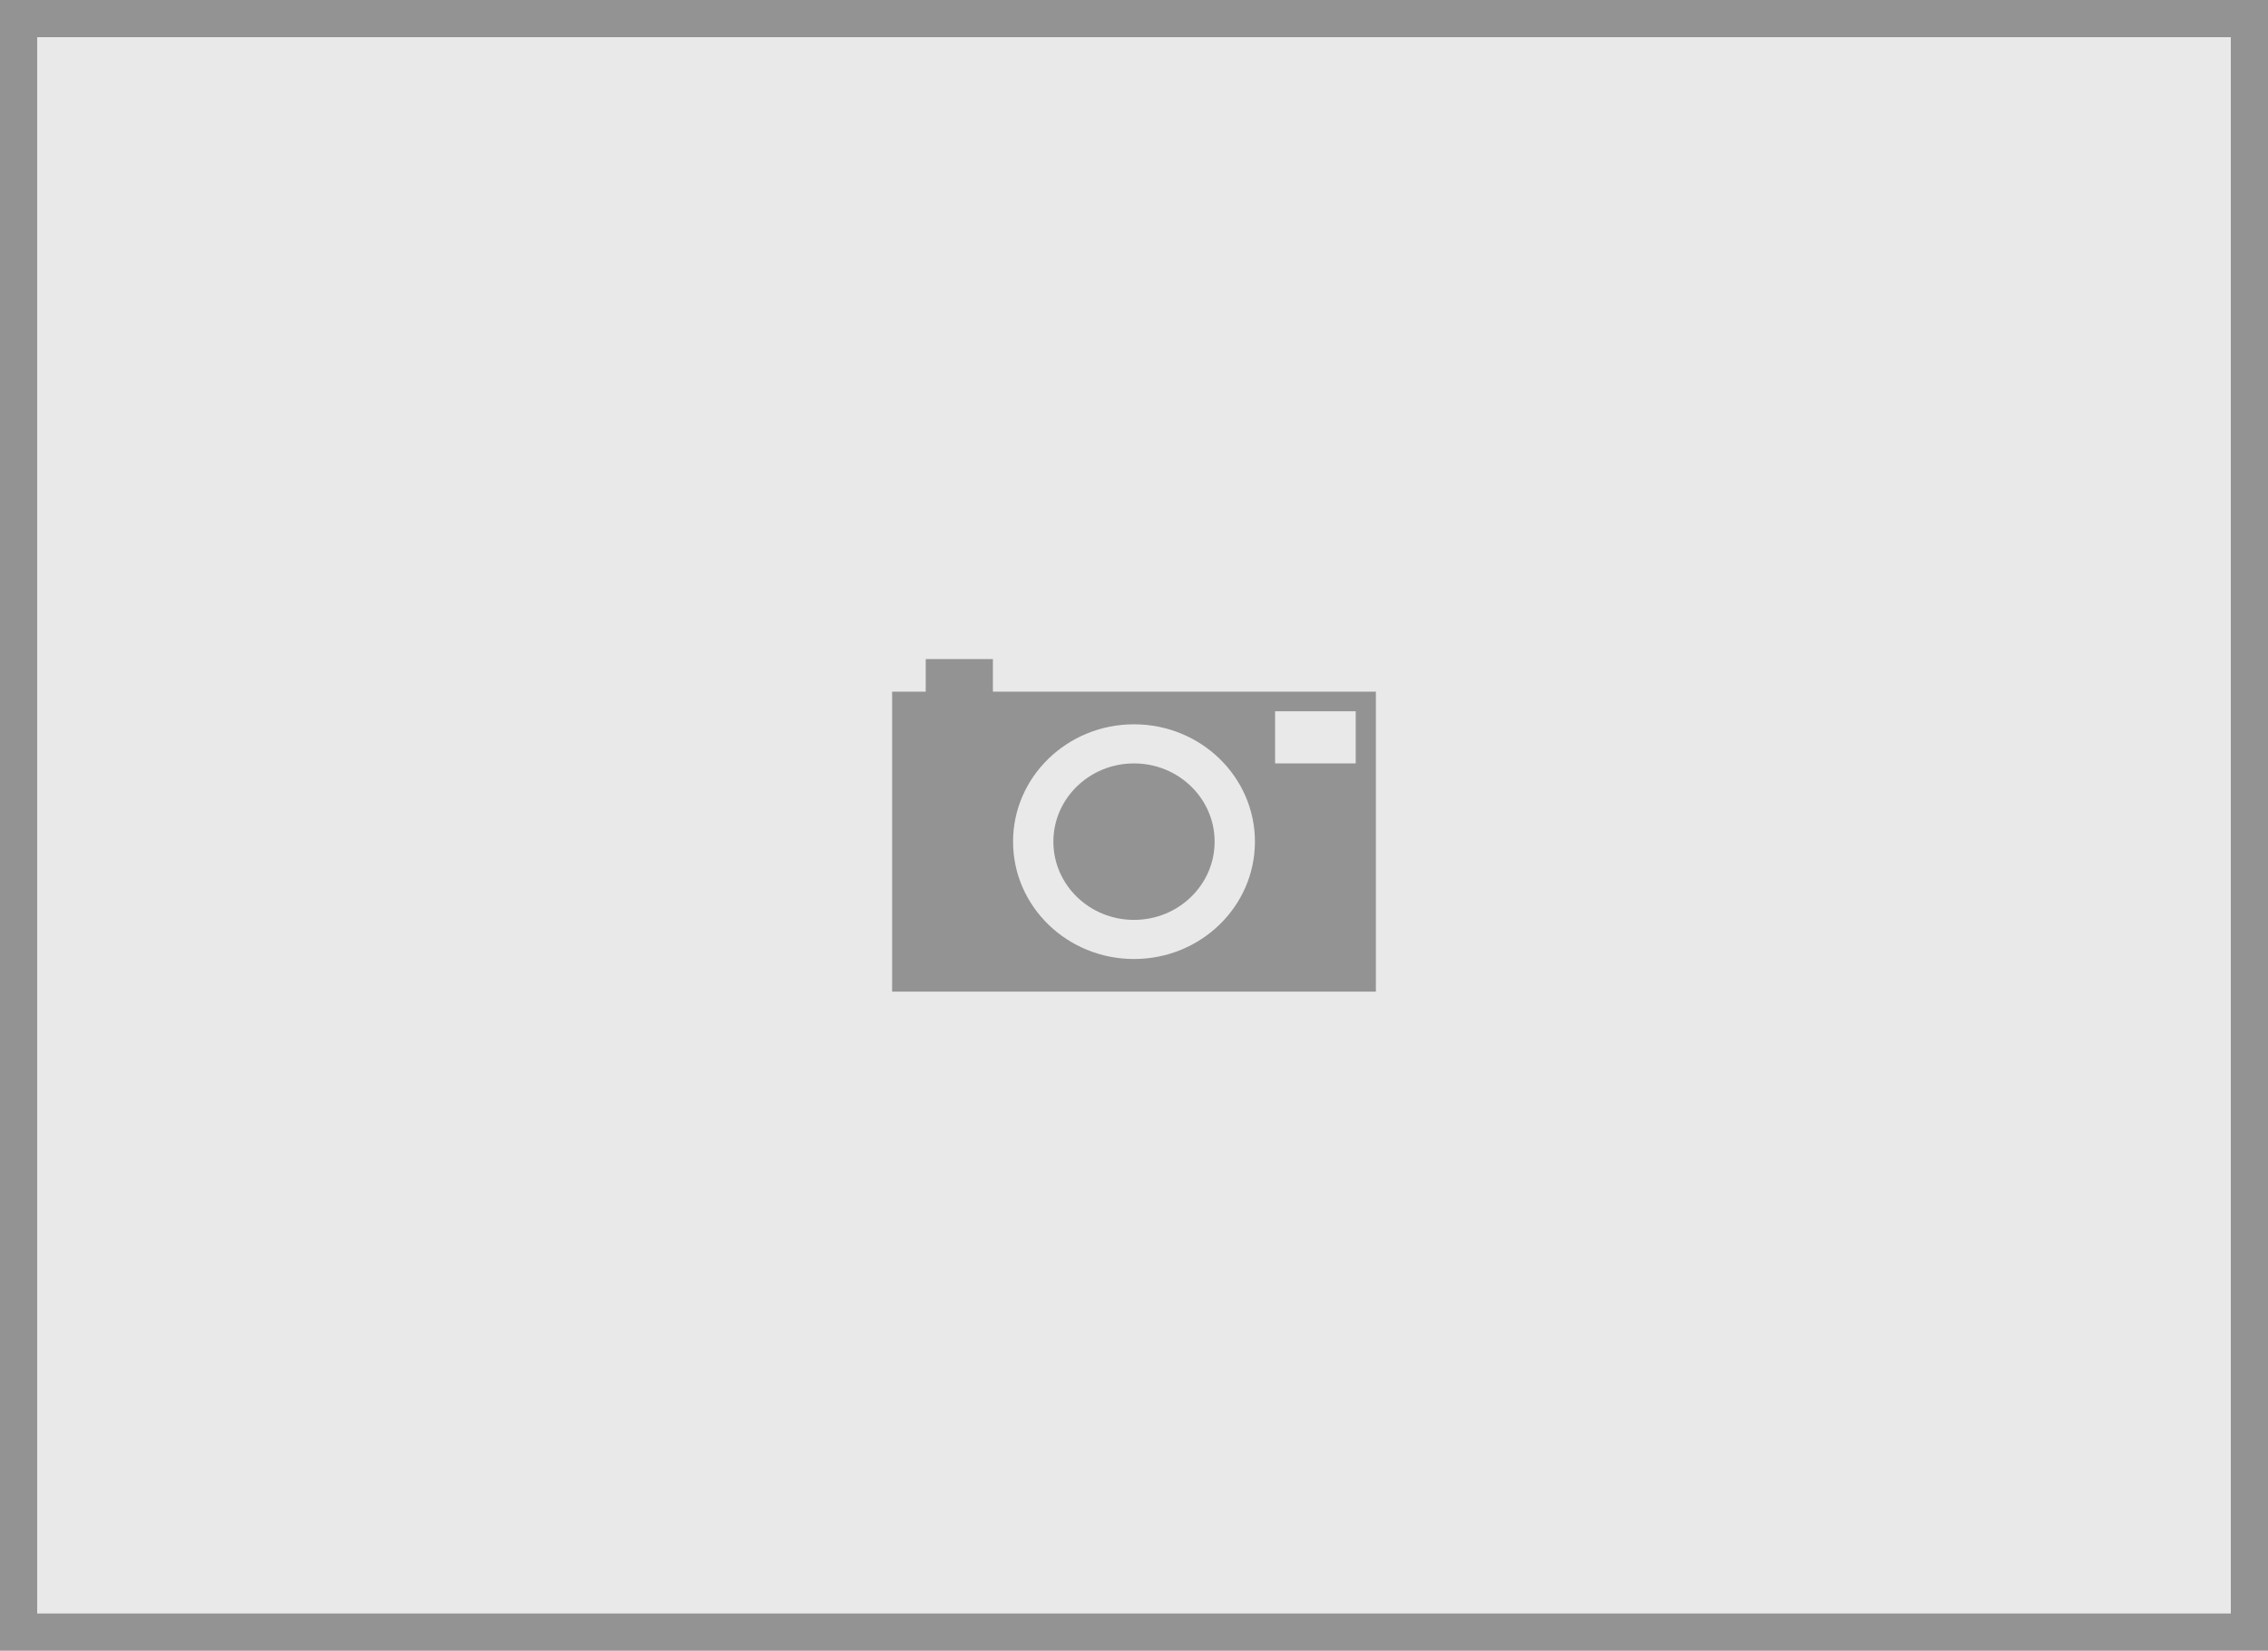 <?xml version="1.0" encoding="utf-8"?>
<!-- Generator: Adobe Illustrator 17.0.1, SVG Export Plug-In . SVG Version: 6.00 Build 0)  -->
<!DOCTYPE svg PUBLIC "-//W3C//DTD SVG 1.1//EN" "http://www.w3.org/Graphics/SVG/1.1/DTD/svg11.dtd">
<svg version="1.1" xmlns="http://www.w3.org/2000/svg" xmlns:xlink="http://www.w3.org/1999/xlink" x="0px" y="0px" width="305px"
	 height="222px" viewBox="0 0 305 222" enable-background="new 0 0 305 222" xml:space="preserve">
<g id="back">
</g>
<g id="text">
</g>
<g id="img">
</g>
<g id="main">
	<g id="FIND_x5F_logo_2">
	</g>
	<g id="marker_x5F_map_x5F_area">
	</g>
	<g>
		<defs>
			<rect id="SVGID_19_" x="-2849.812" y="-518.425" width="2560" height="904.68"/>
		</defs>
		<clipPath id="SVGID_2_">
			<use xlink:href="#SVGID_19_"  overflow="visible"/>
		</clipPath>
	</g>
	<g>
		<rect y="0" opacity="0.2" fill="#939393" width="305" height="222"/>
		<g>
			<path fill="#939393" d="M300,5v212H5V5H300 M305,0H0v222h305V0L305,0z"/>
		</g>
		<g>
			<ellipse fill="#939393" cx="152.5" cy="113.192" rx="10.842" ry="10.522"/>
			<path fill="#939393" d="M133.526,93.024V88.64h-9.035v4.384h-4.518v40.336h65.054V93.024H133.526z M152.5,128.976
				c-8.981,0-16.263-7.067-16.263-15.783s7.282-15.783,16.263-15.783s16.263,7.067,16.263,15.783S161.481,128.976,152.5,128.976z
				 M182.316,102.67h-10.842v-7.015h10.842V102.67z"/>
		</g>
	</g>
</g>
<g id="ann" display="none">
</g>
<g id="logo">
</g>
</svg>
